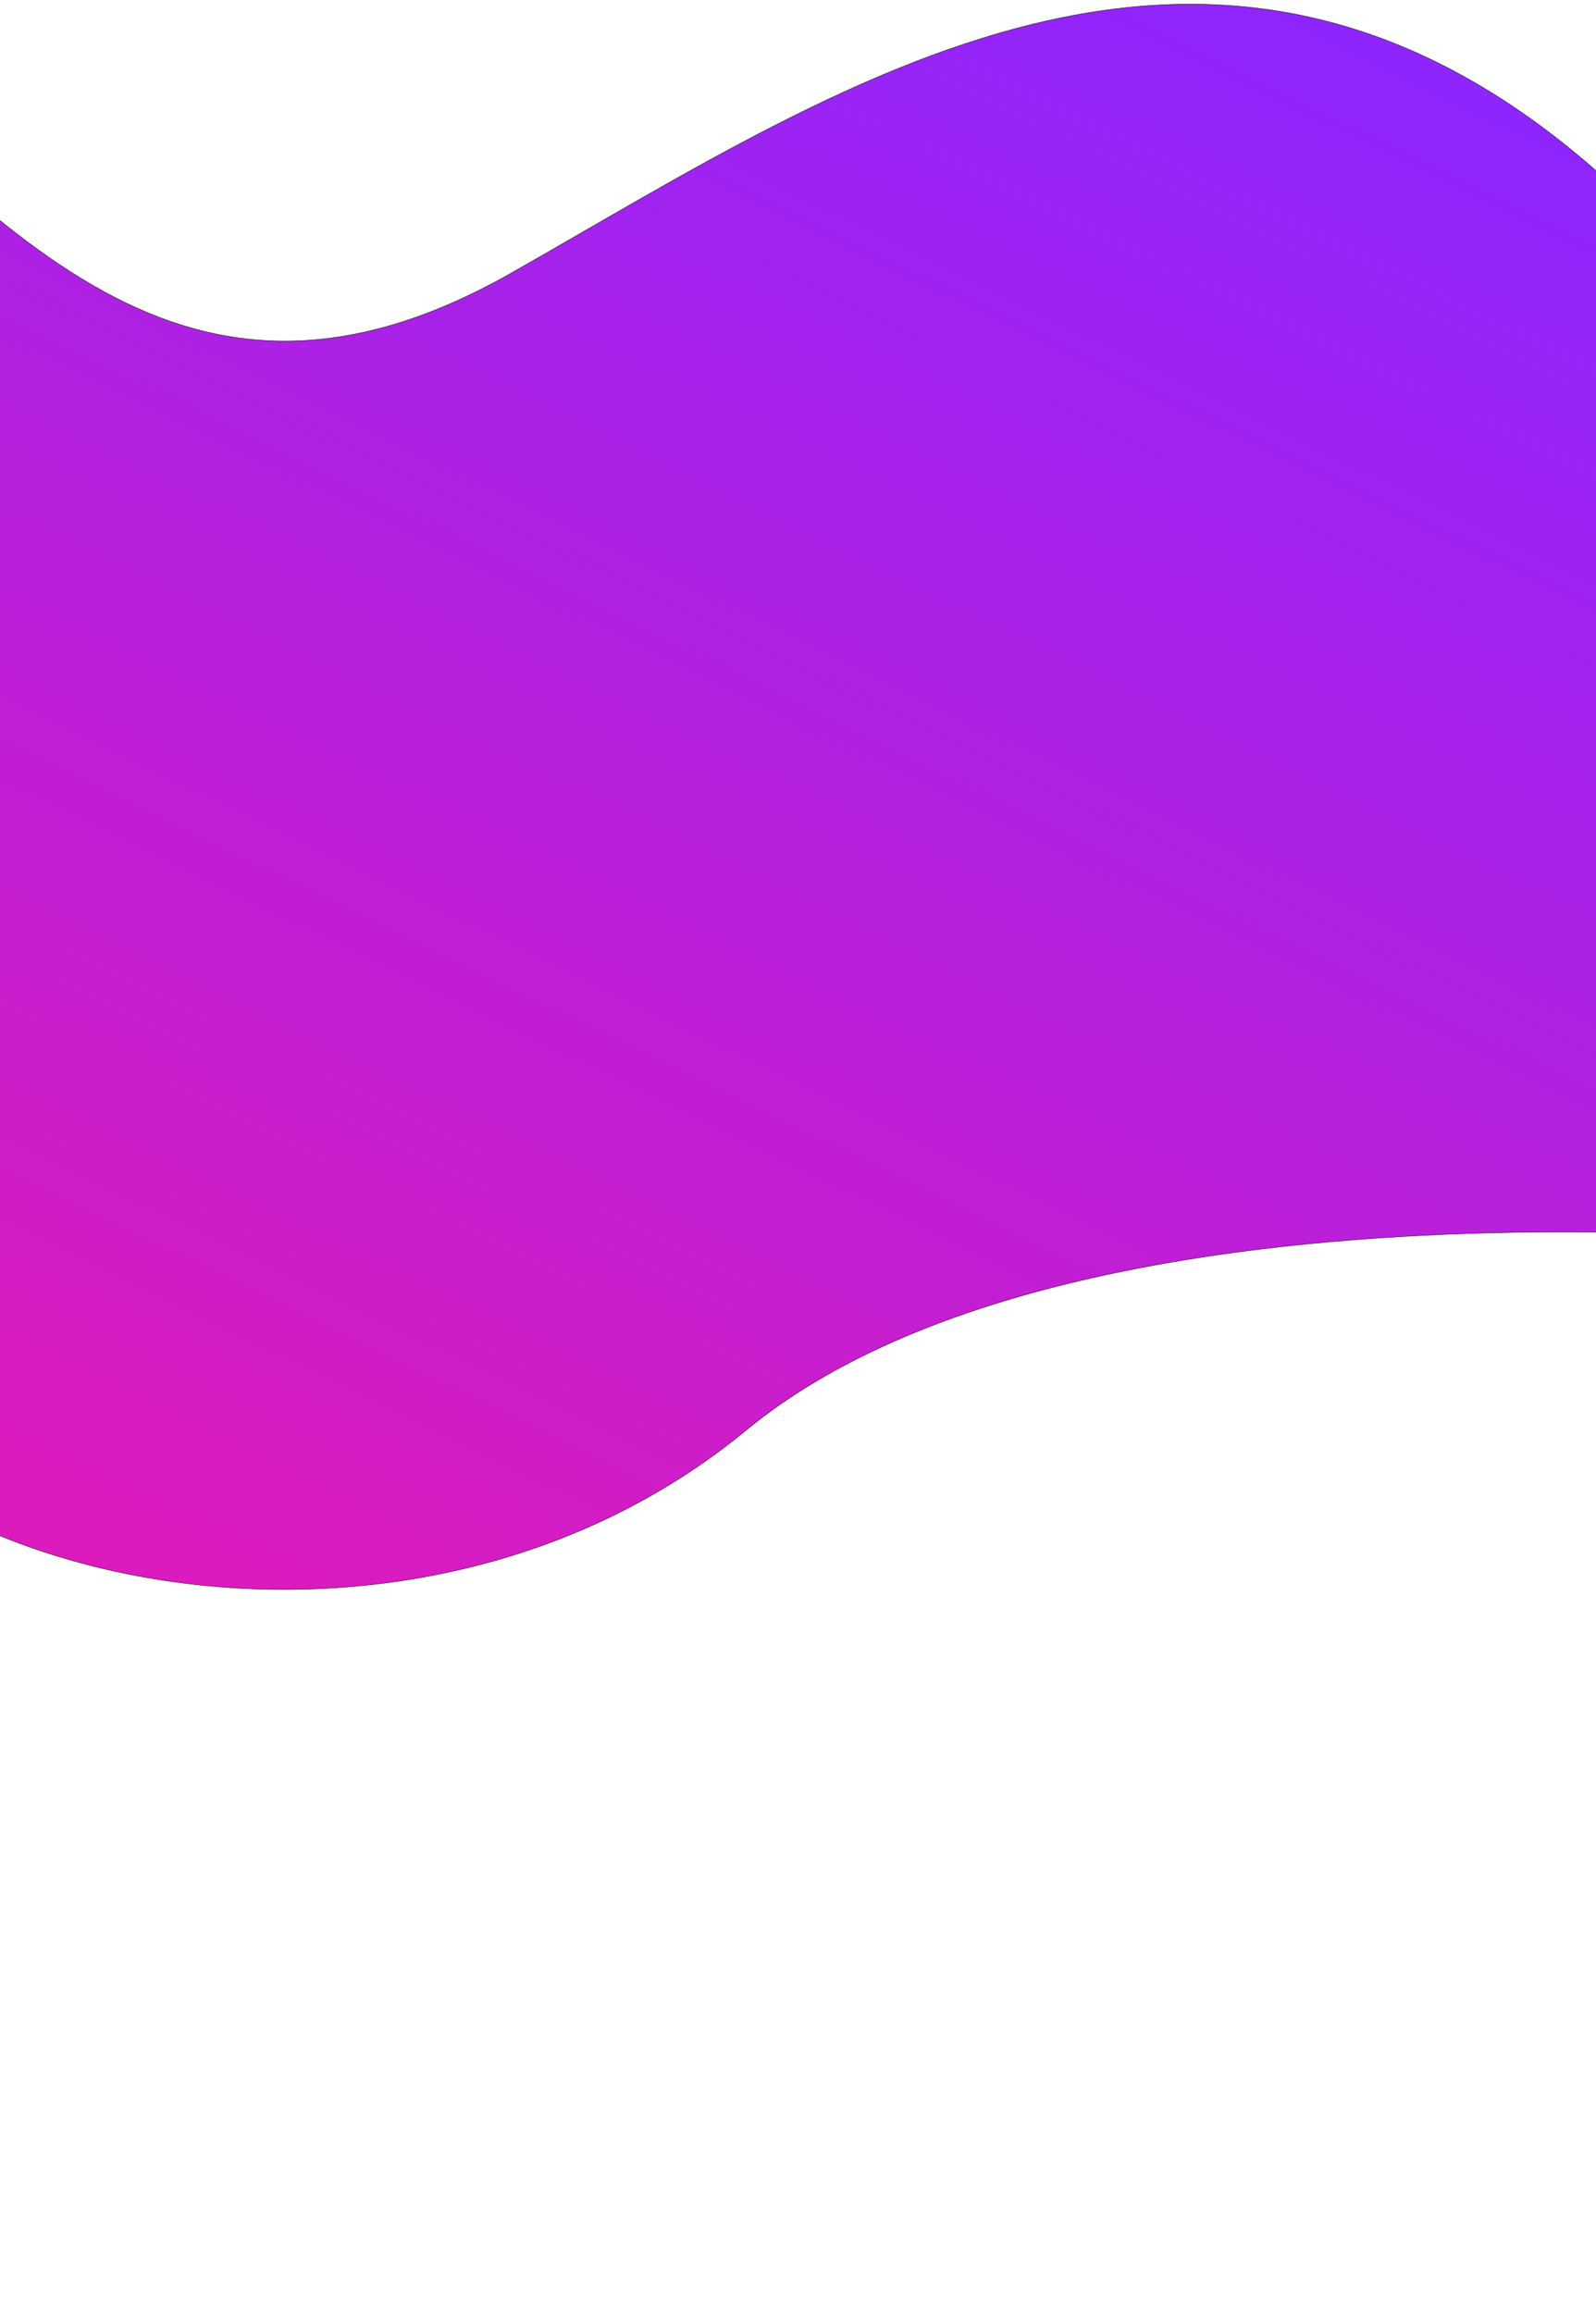 <?xml version="1.0" encoding="UTF-8" standalone="no"?>
<!-- Created with Inkscape (http://www.inkscape.org/) -->

<svg
   width="3843.393"
   height="5567.643"
   viewBox="0 0 3843.393 5567.643"
   version="1.1"
   id="svg5"
   inkscape:version="1.1.1 (c3084ef, 2021-09-22)"
   sodipodi:docname="bg-about-life.svg"
   xmlns:inkscape="http://www.inkscape.org/namespaces/inkscape"
   xmlns:sodipodi="http://sodipodi.sourceforge.net/DTD/sodipodi-0.dtd"
   xmlns:xlink="http://www.w3.org/1999/xlink"
   xmlns="http://www.w3.org/2000/svg"
   xmlns:svg="http://www.w3.org/2000/svg">
  <sodipodi:namedview
     id="namedview7"
     pagecolor="#ffffff"
     bordercolor="#999999"
     borderopacity="1"
     inkscape:pageshadow="0"
     inkscape:pageopacity="0"
     inkscape:pagecheckerboard="0"
     inkscape:document-units="px"
     showgrid="false"
     inkscape:zoom="0.090157456"
     inkscape:cx="1419.7384"
     inkscape:cy="3255.4157"
     inkscape:window-width="857"
     inkscape:window-height="771"
     inkscape:window-x="0"
     inkscape:window-y="25"
     inkscape:window-maximized="0"
     inkscape:current-layer="layer2"
     fit-margin-top="0"
     fit-margin-left="0"
     fit-margin-right="0"
     fit-margin-bottom="0" />
  <defs
     id="defs2">
    <linearGradient
       inkscape:collect="always"
       id="linearGradient3303">
      <stop
         style="stop-color:#db1bbd;stop-opacity:1"
         offset="0"
         id="stop3299" />
      <stop
         style="stop-color:#8e25ff;stop-opacity:1"
         offset="1"
         id="stop3301" />
    </linearGradient>
    <linearGradient
       inkscape:collect="always"
       id="linearGradient1358">
      <stop
         style="stop-color:#3632ff;stop-opacity:1"
         offset="0"
         id="stop1354" />
      <stop
         style="stop-color:#8526ff;stop-opacity:1"
         offset="1"
         id="stop1356" />
    </linearGradient>
    <linearGradient
       inkscape:collect="always"
       xlink:href="#linearGradient1358"
       id="linearGradient1360"
       x1="3352.03"
       y1="-221.949"
       x2="716.929"
       y2="4034.787"
       gradientUnits="userSpaceOnUse"
       gradientTransform="matrix(1.035,0,0,0.982,-66.461,-1112.973)" />
    <linearGradient
       inkscape:collect="always"
       xlink:href="#linearGradient3303"
       id="linearGradient3497"
       gradientUnits="userSpaceOnUse"
       x1="402.441"
       y1="5066.223"
       x2="3127.953"
       y2="452.073"
       gradientTransform="matrix(1,0,0,0.823,-0.092,-402.123)" />
  </defs>
  <g
     inkscape:label="Lag 1"
     inkscape:groupmode="layer"
     id="layer1"
     transform="translate(2.776,0.667)"
     style="display:none">
    <path
       style="fill:url(#linearGradient1360);fill-opacity:1;stroke:#000000;stroke-width:1.112px;stroke-linecap:butt;stroke-linejoin:miter;stroke-opacity:1"
       d="M 3906.239,1470.227 C 3089.808,2922.149 1288.277,1749.411 794.829,2879.836 438.382,3696.41 -1222.299,3542.805 -1222.299,3542.805 L -66.245,722.695 l 0.804,-1834.574 3972.045,-1.208 z"
       id="path876"
       sodipodi:nodetypes="csccccc" />
  </g>
  <g
     inkscape:groupmode="layer"
     id="layer2"
     inkscape:label="Lag 2">
    <path
       style="fill:url(#linearGradient3497);fill-opacity:1;stroke:#000000;stroke-width:0.907px;stroke-linecap:butt;stroke-linejoin:miter;stroke-opacity:1"
       d="M -621.256,-45.921 C -22.277,502.082 410.32,1123.152 1231.143,657.349 2051.967,191.547 2983.713,-459.952 3959.828,520.349 5071.388,1636.674 4547.716,3007.31 4547.716,3007.31 c 0,0 -1930.045,-240.15 -2750.869,435.721 C 976.023,4118.901 -288.49,3799.232 -499.242,3269.496 -709.994,2739.76 -621.256,-45.921 -621.256,-45.921 Z"
       id="path3195"
       sodipodi:nodetypes="csscssc" />
  </g>
</svg>
